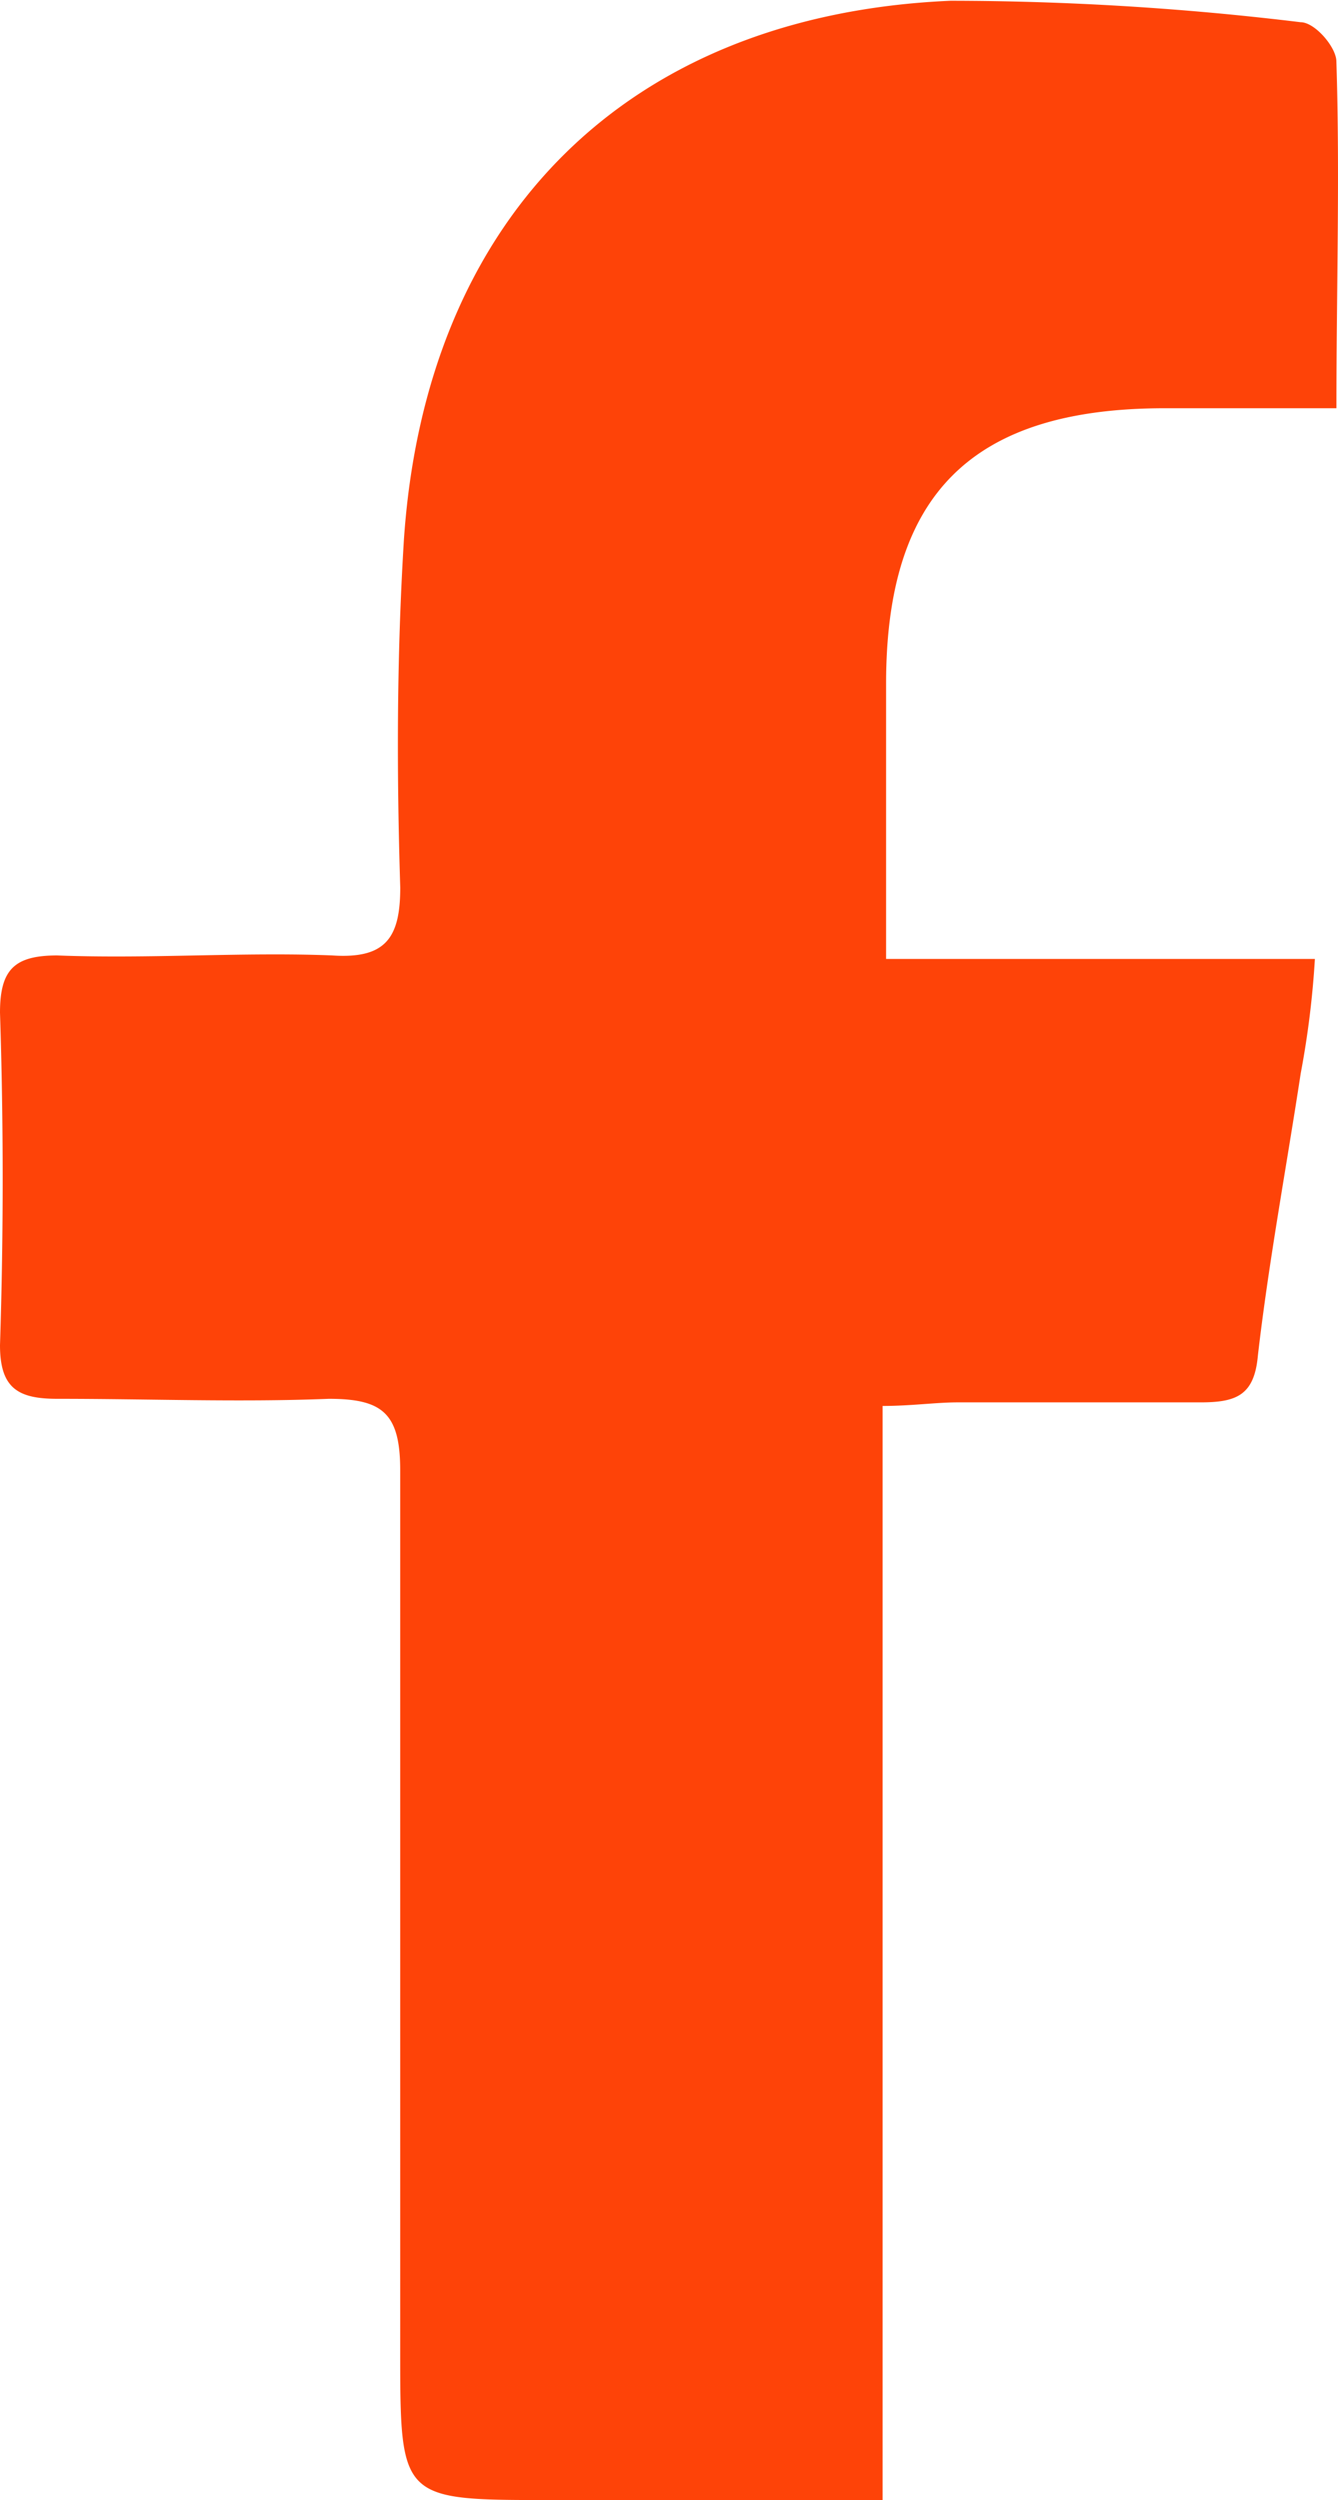 <svg xmlns="http://www.w3.org/2000/svg" id="prefix__social-03" width="28.314" height="52.868" viewBox="0 0 28.314 52.868">
    <path id="prefix__social-03-2" d="M40.581 11.617h-3.63c-4.083 0-5.9 1.815-5.9 5.823v5.823h9.074a19.148 19.148 0 0 1-.3 2.42c-.3 1.966-.681 4.008-.907 5.974-.076.832-.454.983-1.21.983h-5.143c-.454 0-.983.076-1.588.076v23.137h-7.032c-3.176 0-3.176 0-3.176-3.176v-18.6c0-1.21-.378-1.512-1.512-1.512-1.89.076-3.781 0-5.747 0-.832 0-1.21-.227-1.21-1.134q.113-3.516 0-7.032c0-.907.3-1.21 1.21-1.21 1.966.076 3.932-.076 5.823 0 1.134.076 1.437-.378 1.437-1.437-.076-2.42-.076-4.839.076-7.335C21.3 7.609 25.533 3.3 32.414 3a61.856 61.856 0 0 1 7.41.454c.3 0 .756.529.756.832.076 2.414.001 4.76.001 7.331z" data-name="social-03" transform="translate(-12.3 -2.984)" style="fill:#fe4308"/>
</svg>
